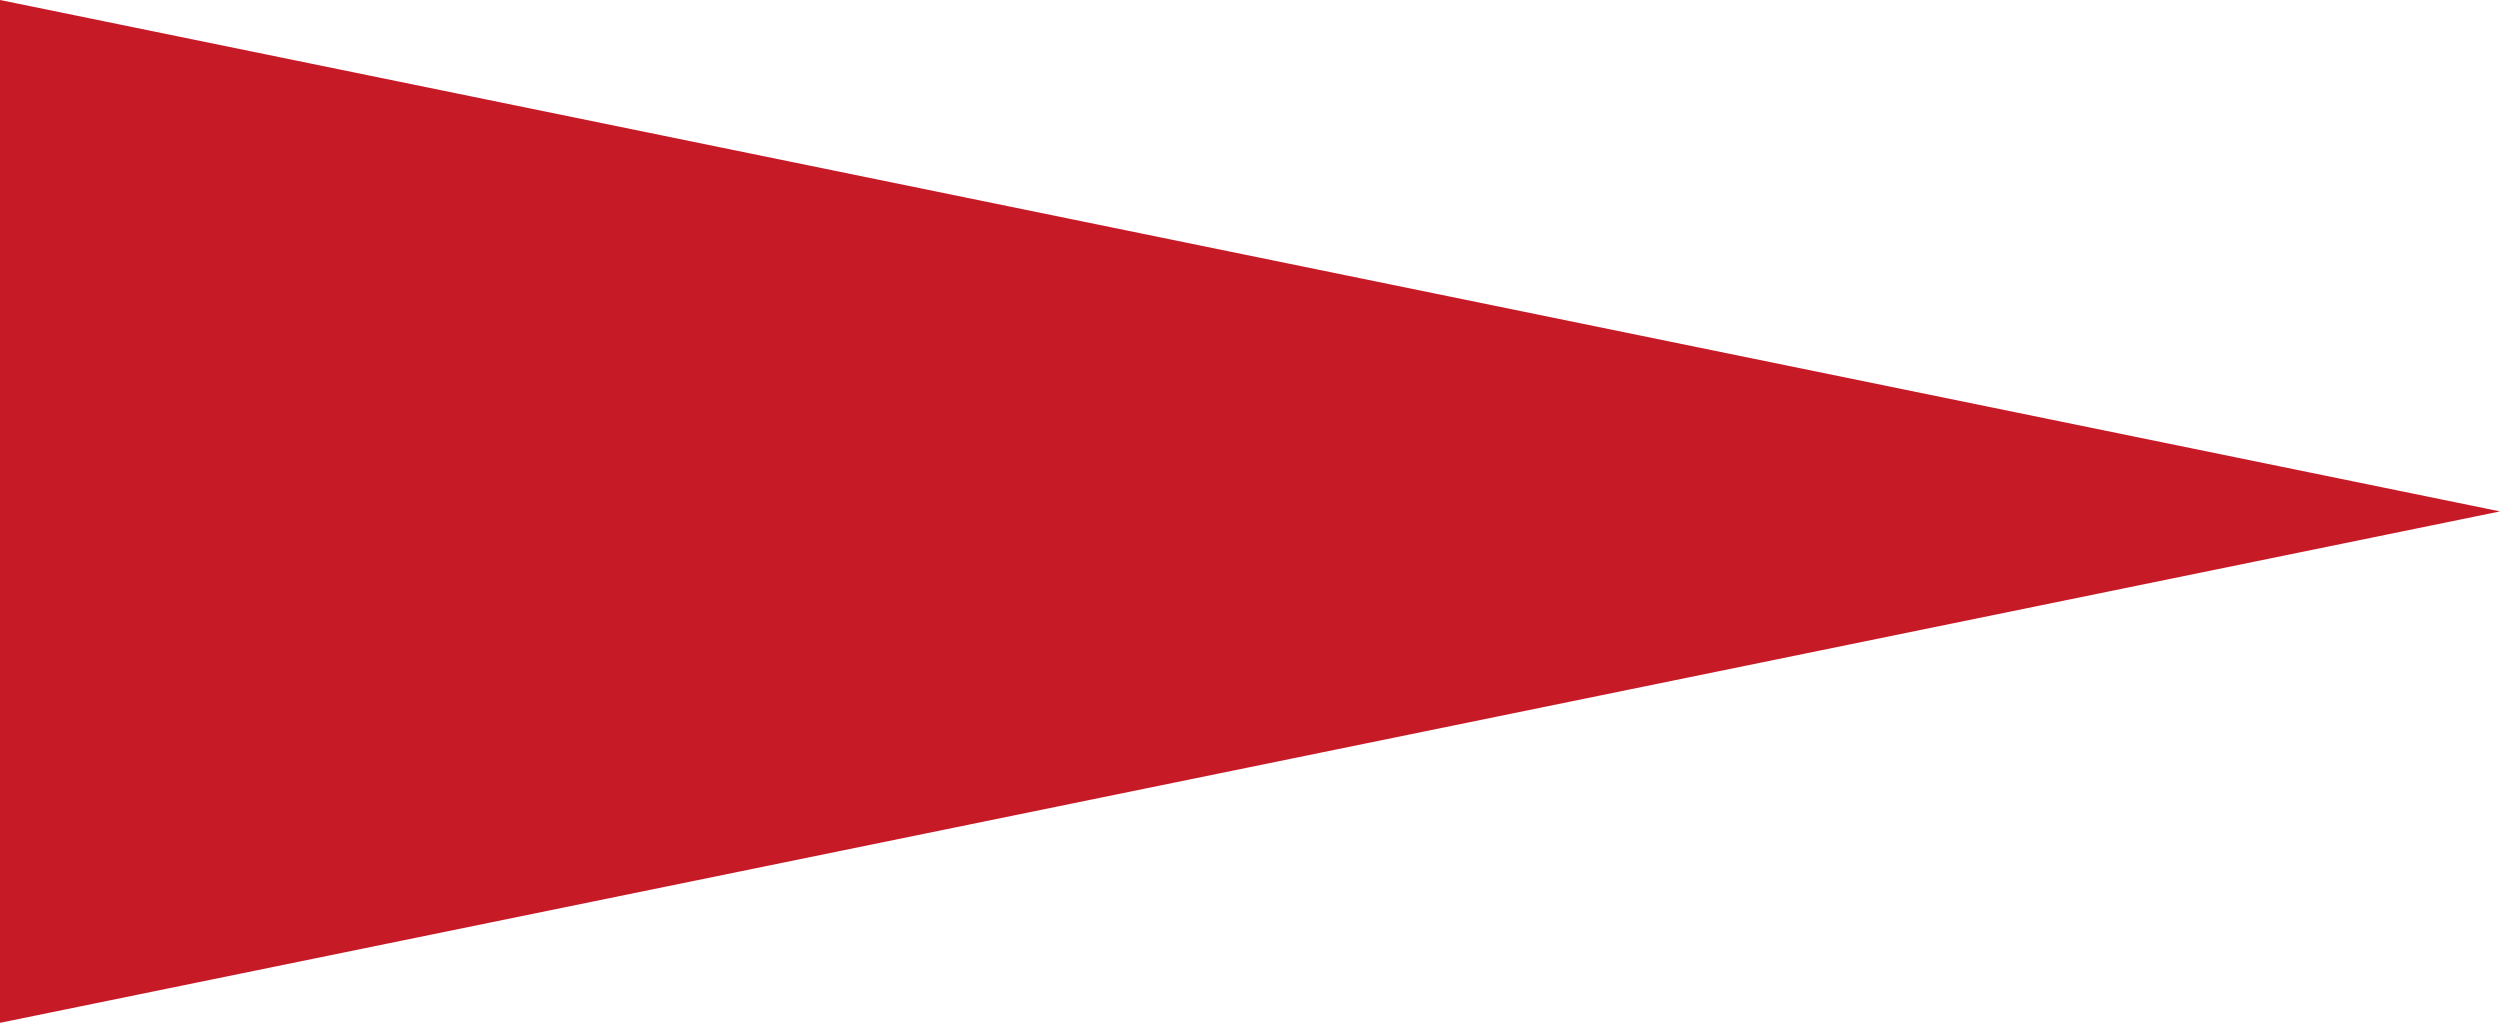 <svg xmlns="http://www.w3.org/2000/svg" viewBox="0 0 211.67 86.6"><defs><style>.cls-1{fill:#c61a27;}</style></defs><title>Asset 1</title><g id="Layer_2" data-name="Layer 2"><g id="Layer_1-2" data-name="Layer 1"><polygon class="cls-1" points="211.67 43.3 0 0 0 86.6 211.67 43.3"/></g></g></svg>